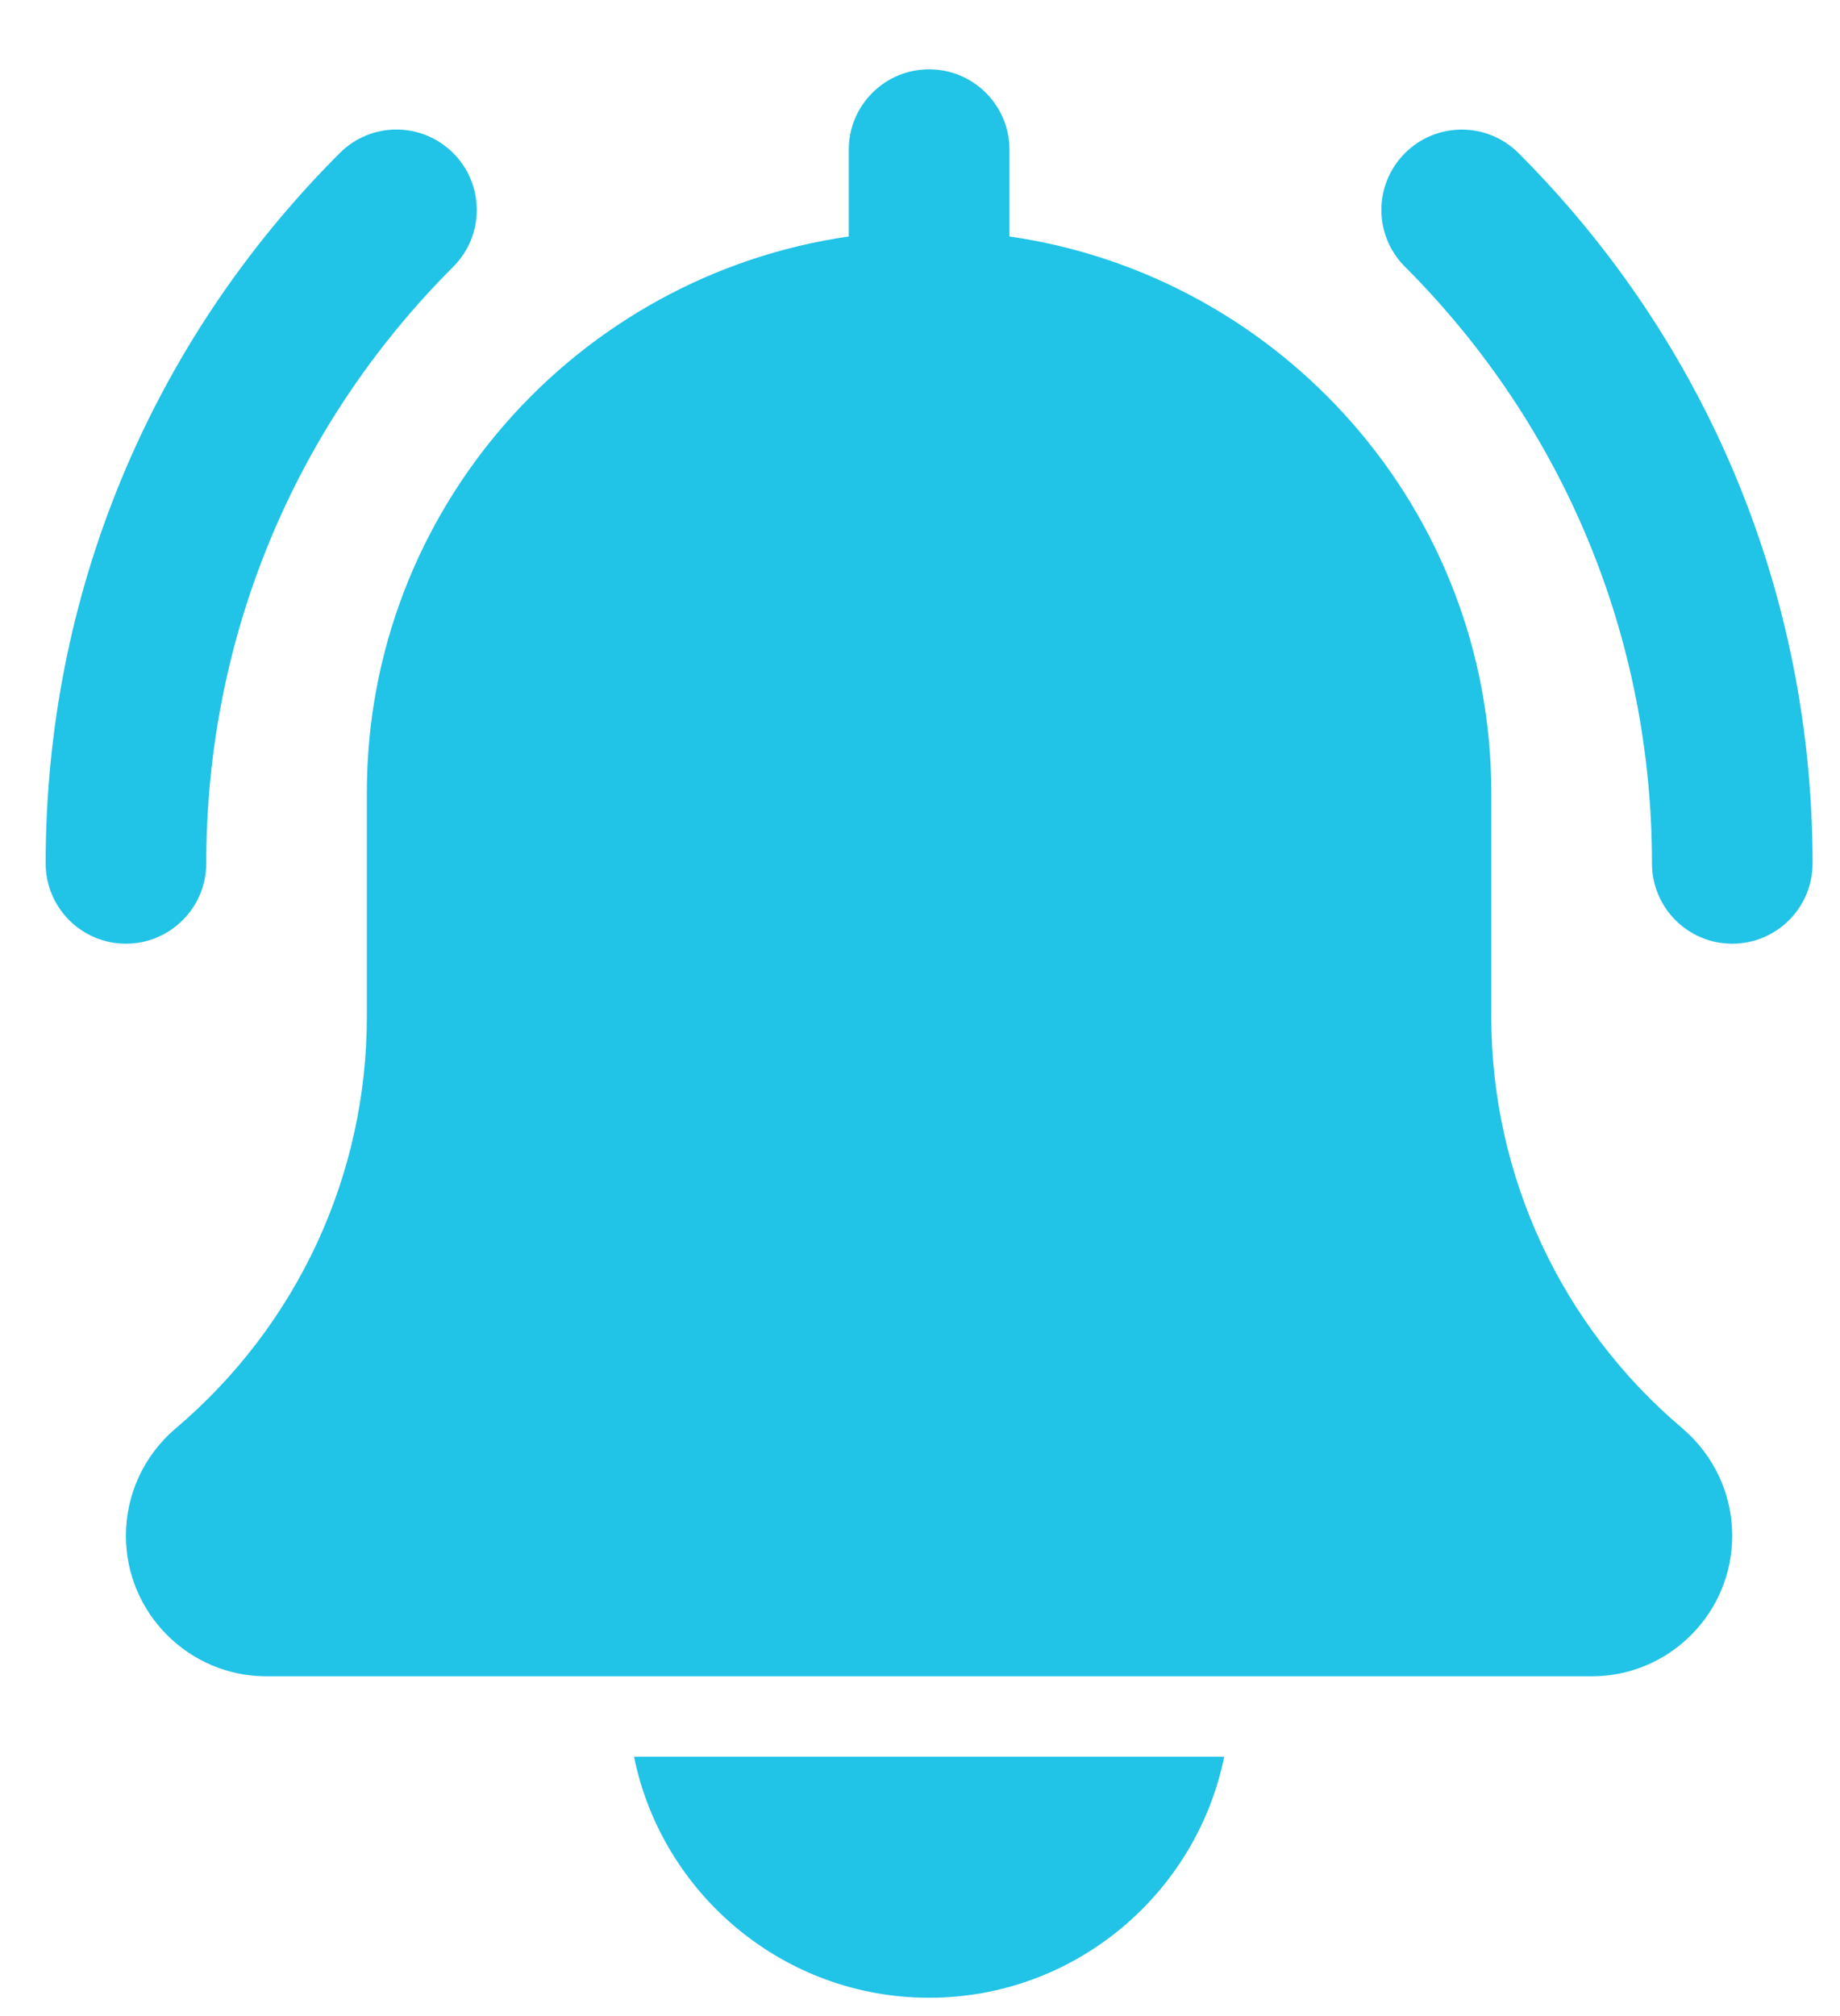 <svg width="21" height="23" viewBox="0 0 21 23" fill="none" xmlns="http://www.w3.org/2000/svg">
<path d="M19.77 10.766C19.264 10.766 18.854 10.356 18.854 9.85C18.854 7.278 17.852 4.862 16.035 3.043C15.676 2.685 15.676 2.106 16.035 1.747C16.393 1.389 16.973 1.389 17.331 1.747C19.495 3.912 20.687 6.789 20.687 9.85C20.687 10.356 20.276 10.766 19.77 10.766Z" fill="#21C3E7"/>
<path d="M1.437 10.766C0.931 10.766 0.521 10.355 0.521 9.849C0.521 6.789 1.712 3.911 3.877 1.747C4.235 1.388 4.814 1.388 5.173 1.747C5.531 2.105 5.531 2.685 5.173 3.043C3.355 4.861 2.354 7.278 2.354 9.849C2.354 10.355 1.943 10.766 1.437 10.766Z" fill="#21C3E7"/>
<path d="M19.201 16.295C17.815 15.123 17.02 13.411 17.02 11.597V9.041C17.02 5.815 14.624 3.145 11.521 2.698V1.708C11.521 1.201 11.11 0.791 10.604 0.791C10.098 0.791 9.687 1.201 9.687 1.708V2.698C6.582 3.145 4.187 5.815 4.187 9.041V11.597C4.187 13.411 3.392 15.123 1.998 16.302C1.642 16.607 1.437 17.051 1.437 17.52C1.437 18.405 2.157 19.124 3.041 19.124H18.166C19.051 19.124 19.77 18.405 19.77 17.52C19.77 17.051 19.566 16.607 19.201 16.295Z" fill="#21C3E7"/>
<path d="M10.604 22.791C12.264 22.791 13.653 21.608 13.972 20.041H7.236C7.555 21.608 8.944 22.791 10.604 22.791Z" fill="#21C3E7"/>
</svg>
